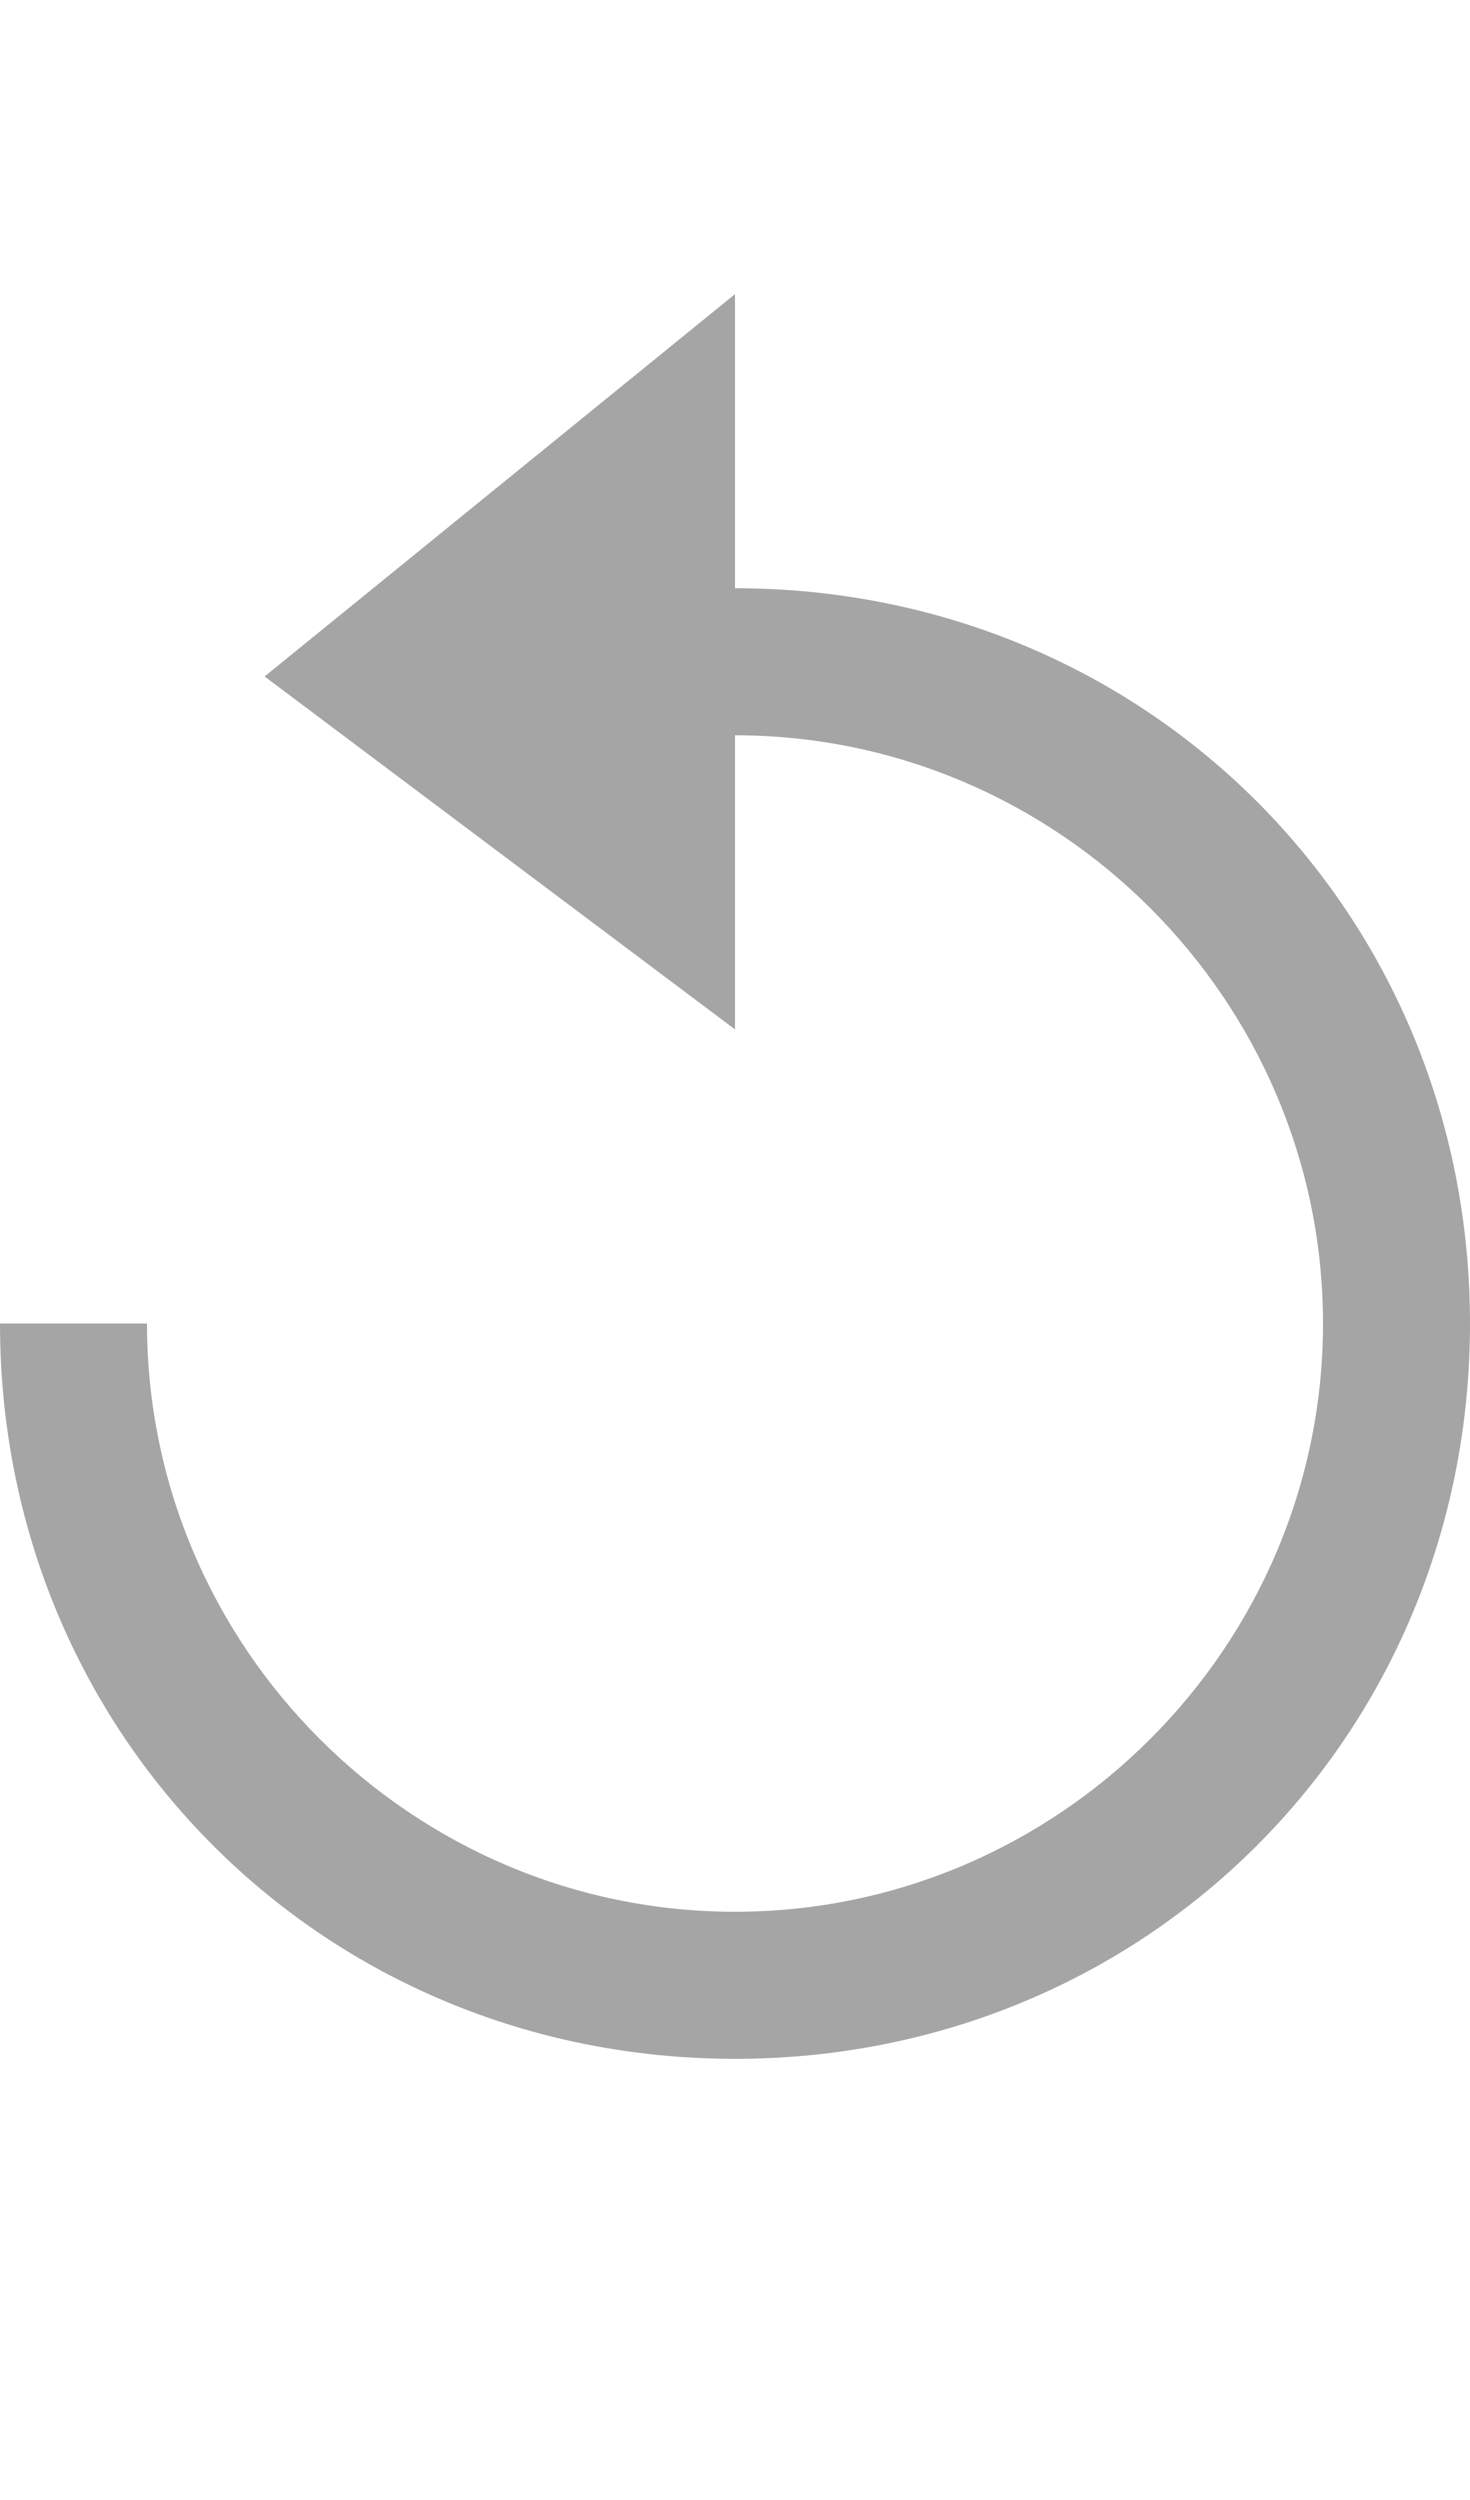 <?xml version="1.0" encoding="utf-8"?>
<!-- Generator: Adobe Illustrator 24.3.0, SVG Export Plug-In . SVG Version: 6.00 Build 0)  -->
<svg version="1.1" id="icons" xmlns="http://www.w3.org/2000/svg" xmlns:xlink="http://www.w3.org/1999/xlink" x="0px" y="0px"
	 viewBox="0 0 10 17" style="enable-background:new 0 0 10 17;" xml:space="preserve">
<style type="text/css">
	.st0{fill:#A5A5A5;}
</style>
<path class="st0" d="M0,9c0,2.8,2.2,5,5,5s5-2.2,5-5S7.8,4,5,4V2L1.8,4.6L5,7V5c2.2,0,4,1.8,4,4s-1.8,4-4,4s-4-1.8-4-4H0z"/>
</svg>
